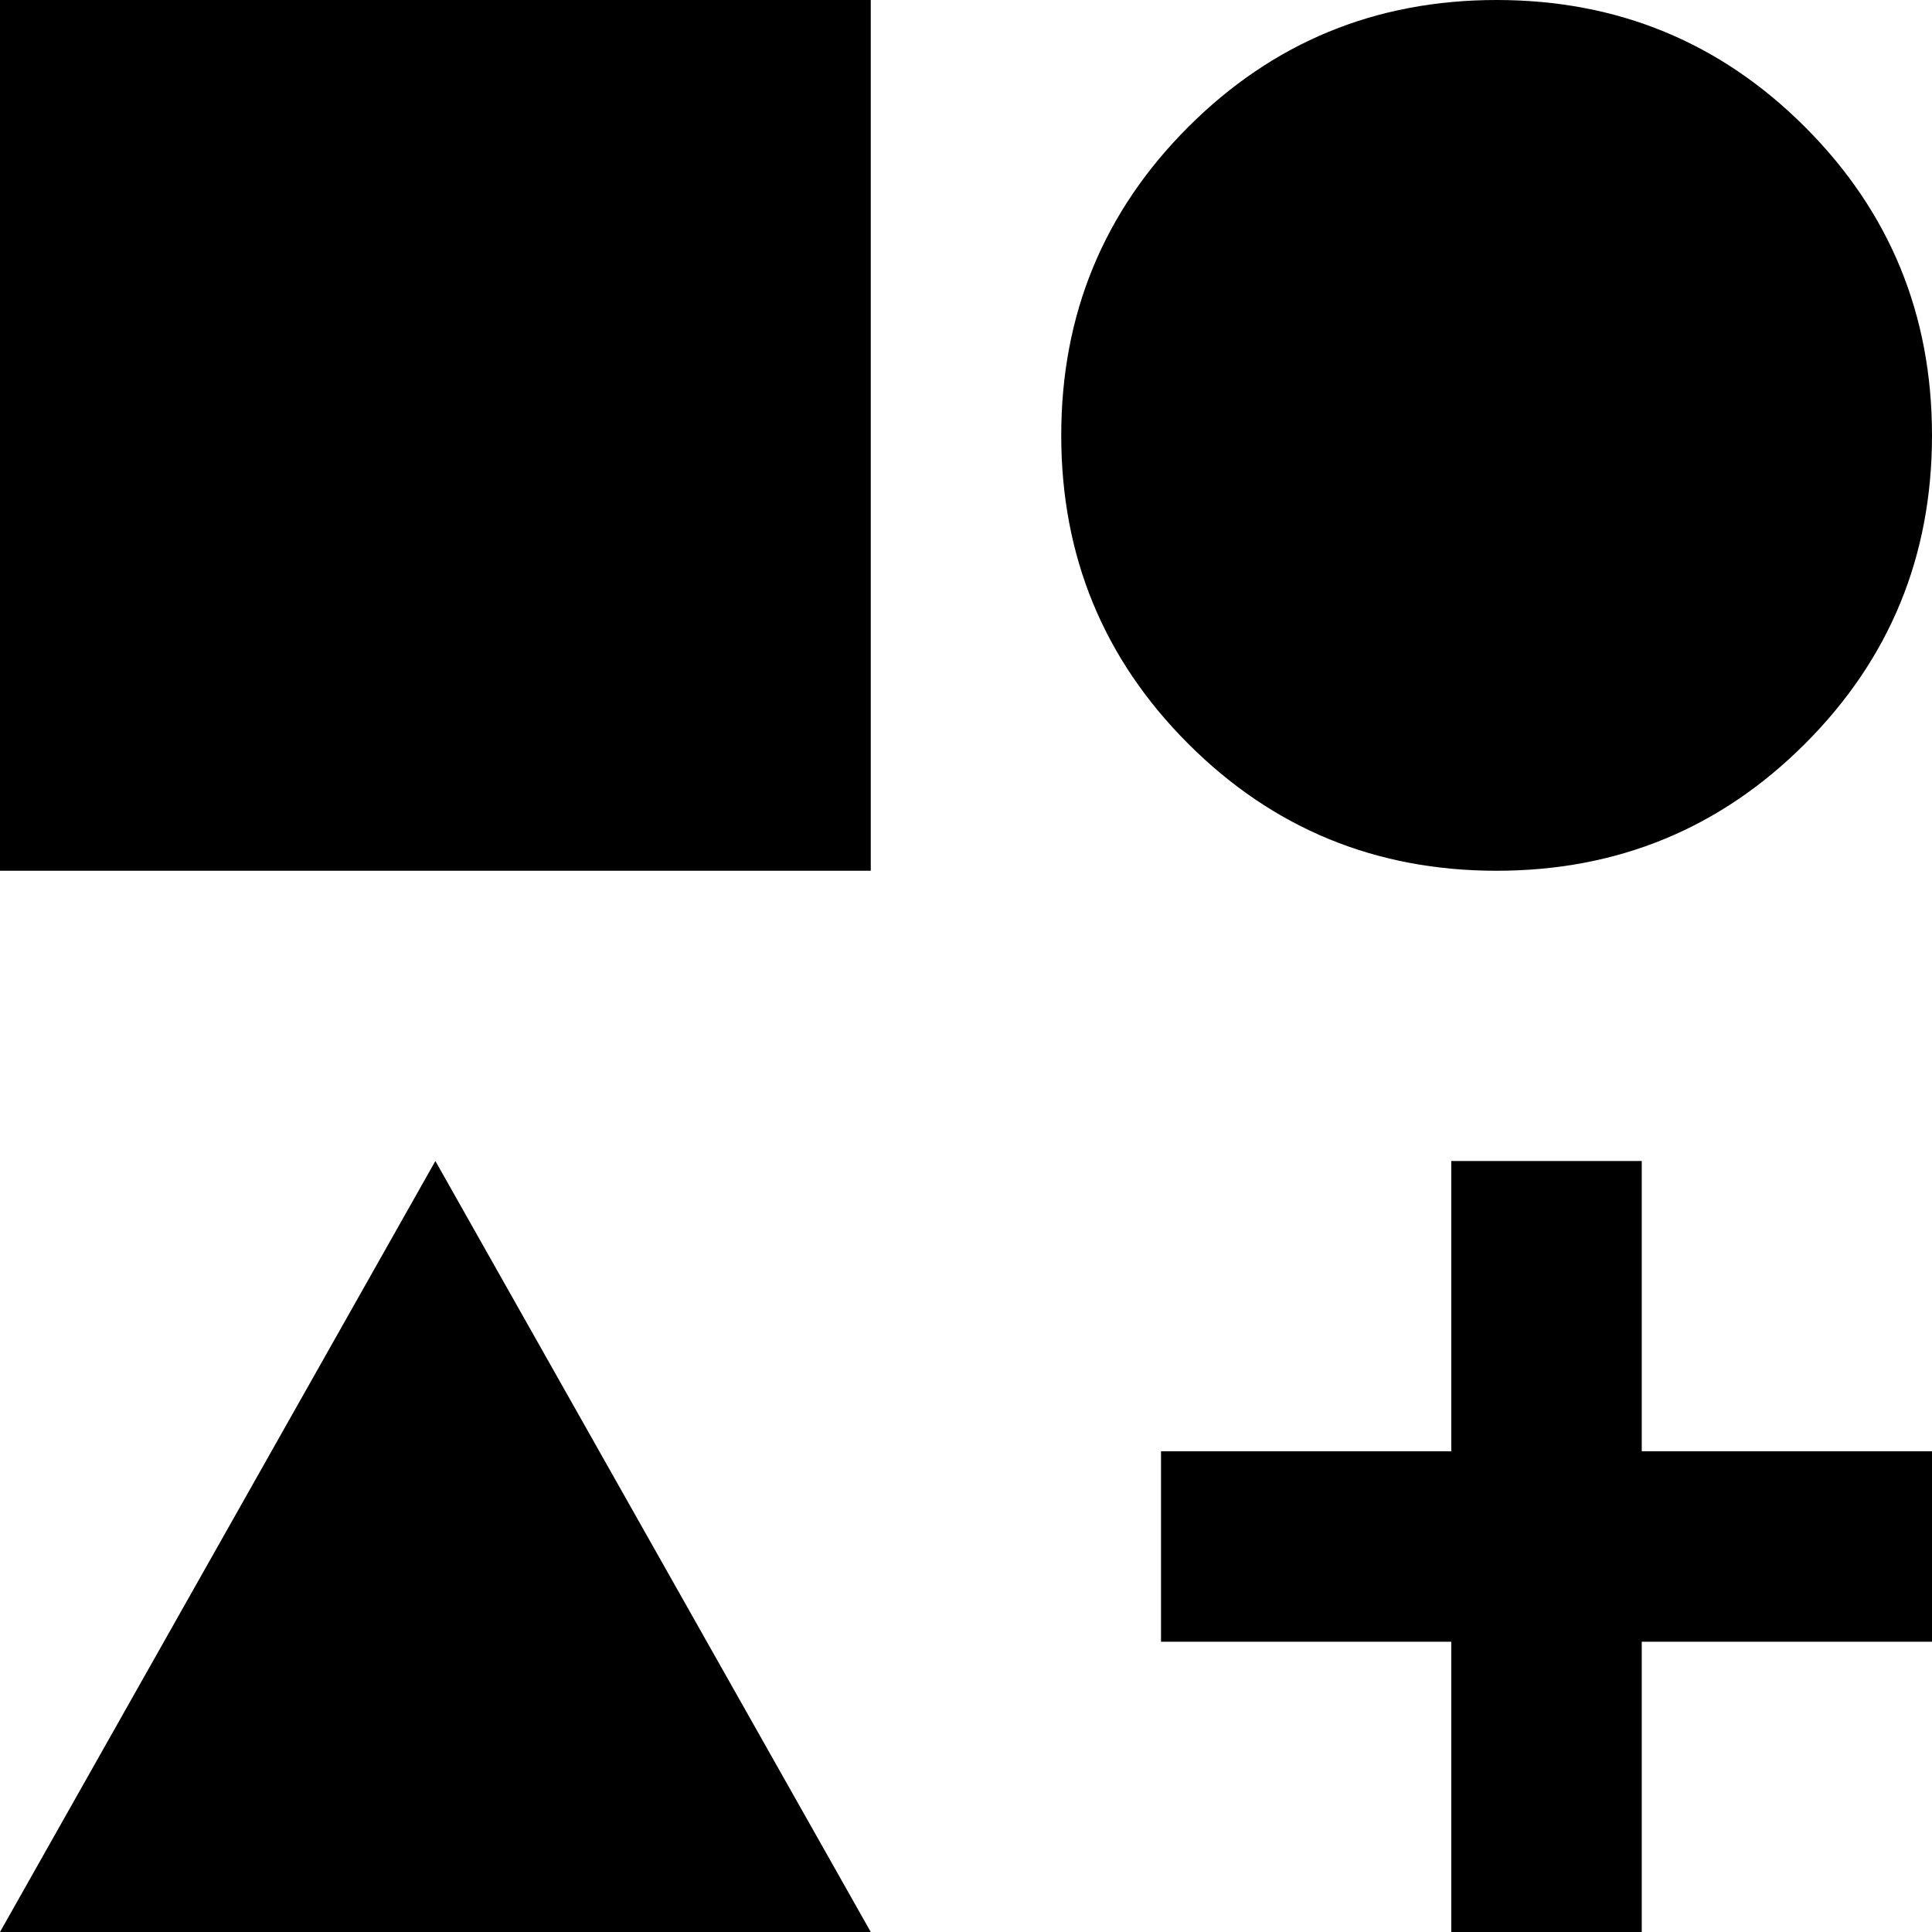 <svg xmlns="http://www.w3.org/2000/svg" viewBox="43 -21 426 426">
      <g transform="scale(1 -1) translate(0 -384)">
        <path d="M43 405H235V213H43ZM373 405Q413 405 441.0 377.0Q469 349 469.0 309.0Q469 269 441.0 241.0Q413 213 373.0 213.0Q333 213 305.0 241.0Q277 269 277.0 309.0Q277 349 305.0 377.0Q333 405 373 405ZM139 149 235 -21H43ZM405 85H469V43H405V-21H363V43H299V85H363V149H405Z" />
      </g>
    </svg>